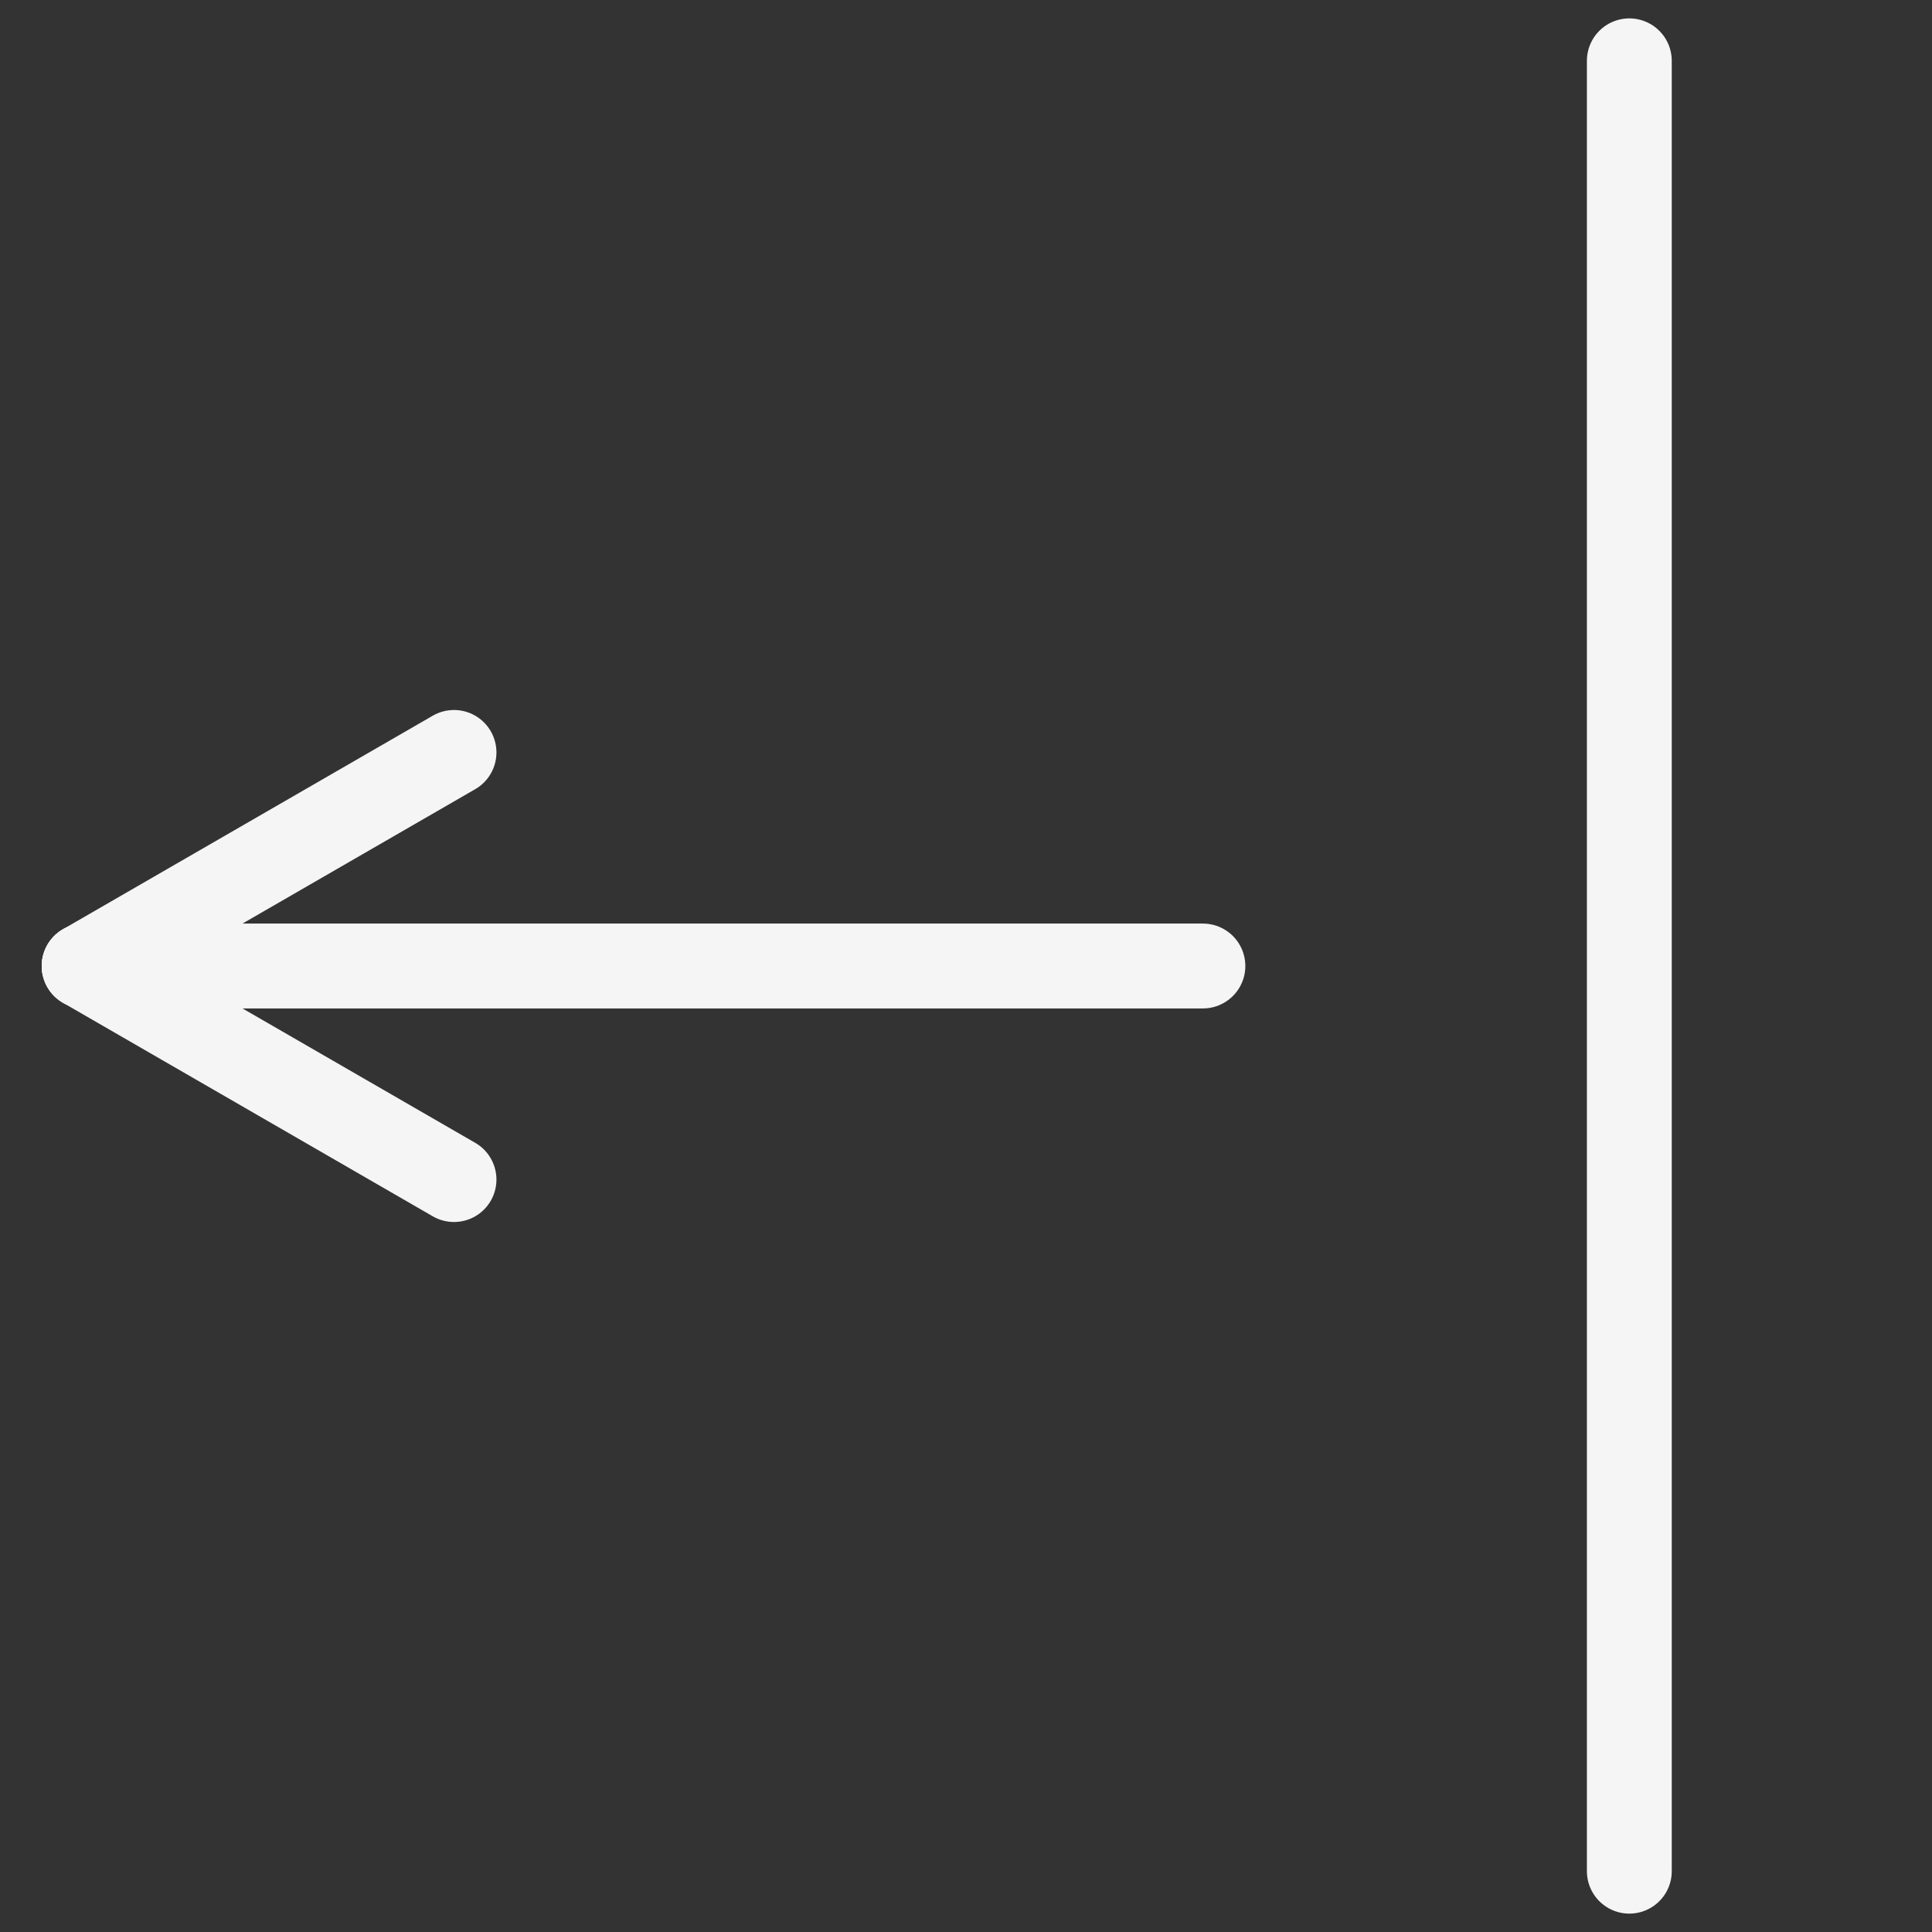 <svg id="Layer_1" data-name="Layer 1" xmlns="http://www.w3.org/2000/svg" viewBox="0 0 1366 1366"><rect x="0" y="0" width="1366" height="1366" fill="#333333" stroke="none"/><defs><style>.cls-1{fill:#fff;stroke:#f5f5f5;stroke-linecap:round;stroke-miterlimit:10;stroke-width:60px;}</style></defs><path class="cls-1" d="M1152,1323V43"/><path class="cls-1" d="M850.5,683H59.5"/><path class="cls-1" d="M321,834,59.5,683"/><path class="cls-1" d="M321,532,59.5,683"/></svg>